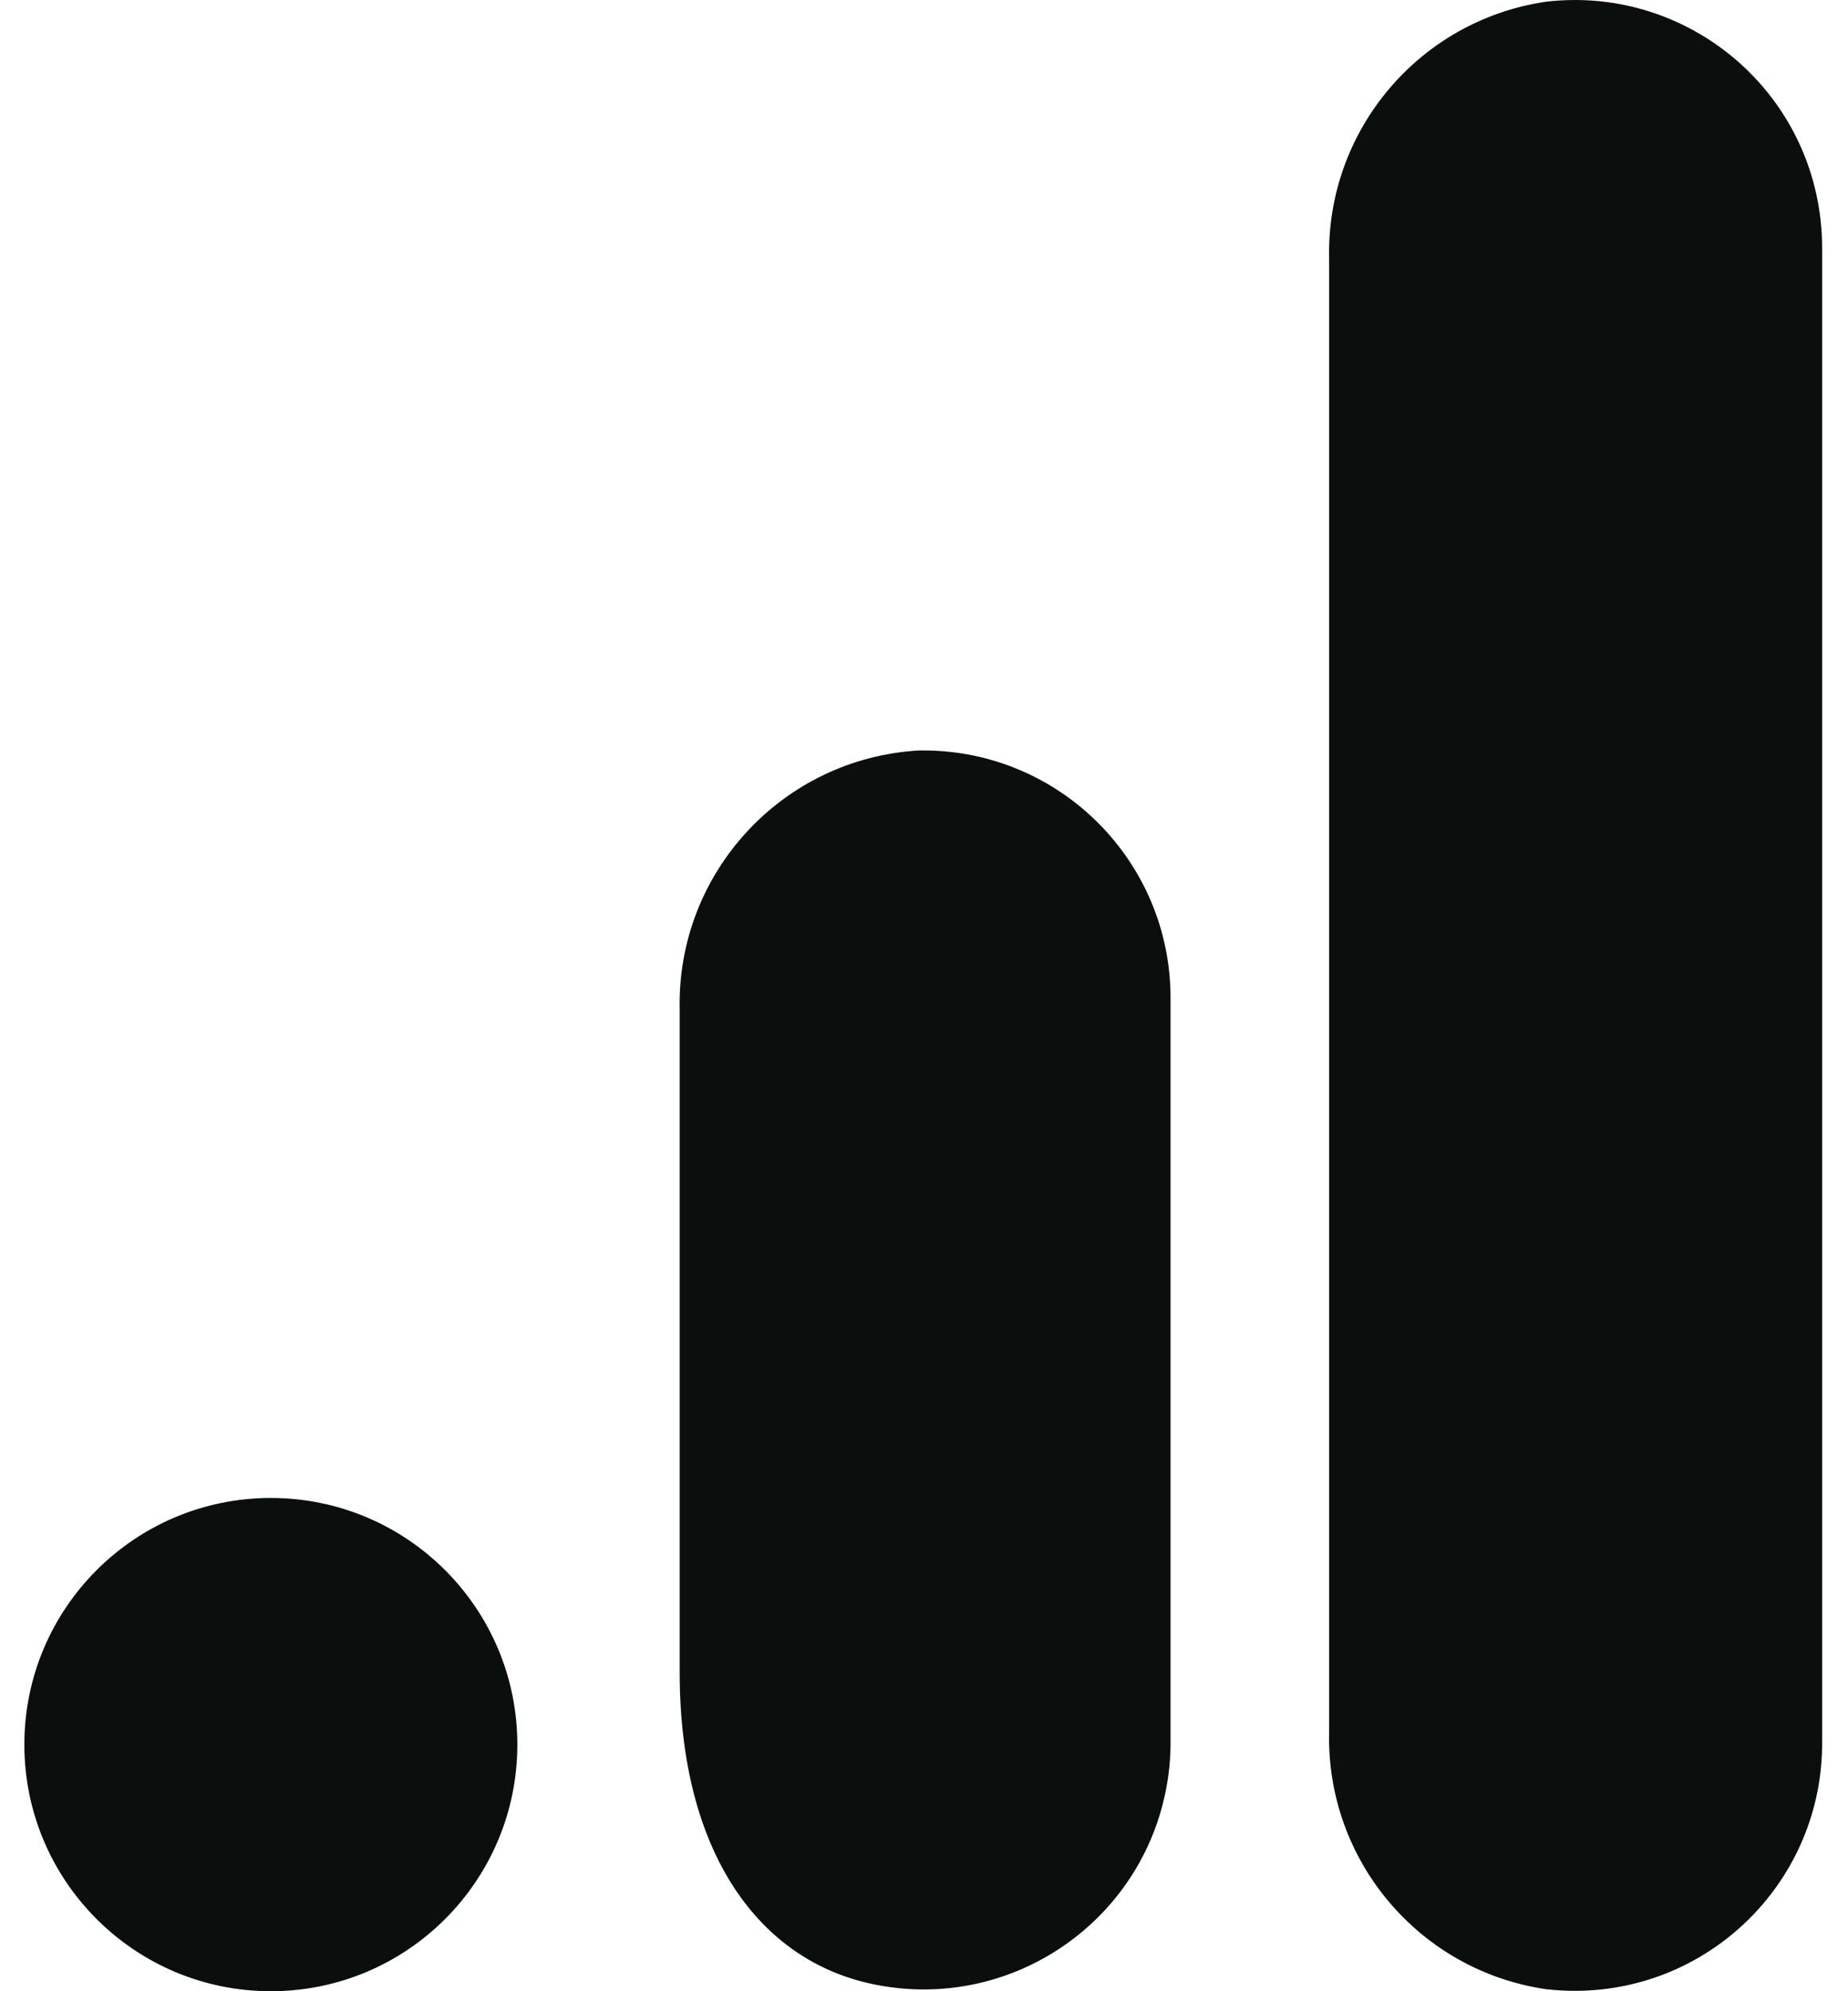 <svg width="39" height="42" viewBox="0 0 39 42" fill="none" xmlns="http://www.w3.org/2000/svg">
<g clip-path="url(#clip0_102_218)">
<path d="M38.454 5.247V36.745C38.469 39.627 36.144 41.977 33.261 41.992C33.046 41.993 32.831 41.981 32.618 41.956C29.944 41.56 27.985 39.233 28.05 36.531V5.461C27.985 2.756 29.949 0.428 32.627 0.036C35.49 -0.299 38.083 1.75 38.418 4.614C38.443 4.824 38.455 5.035 38.454 5.247V5.247ZM5.716 31.596C2.843 31.596 0.514 33.925 0.514 36.798C0.514 39.671 2.843 42 5.716 42C8.589 42 10.918 39.671 10.918 36.798C10.918 33.925 8.589 31.596 5.716 31.596ZM19.493 15.829C19.463 15.829 19.433 15.829 19.403 15.829C16.517 15.988 14.277 18.409 14.344 21.299V35.272C14.344 39.065 16.013 41.367 18.457 41.858C21.278 42.429 24.028 40.606 24.6 37.785C24.67 37.44 24.705 37.088 24.703 36.736V21.058C24.709 18.175 22.376 15.834 19.493 15.829Z" fill="#0A0F0D"/>
</g>
<defs>
<clipPath id="clip0_102_218">
<rect width="38.5" height="42" fill="white"/>
</clipPath>
</defs>
</svg>
